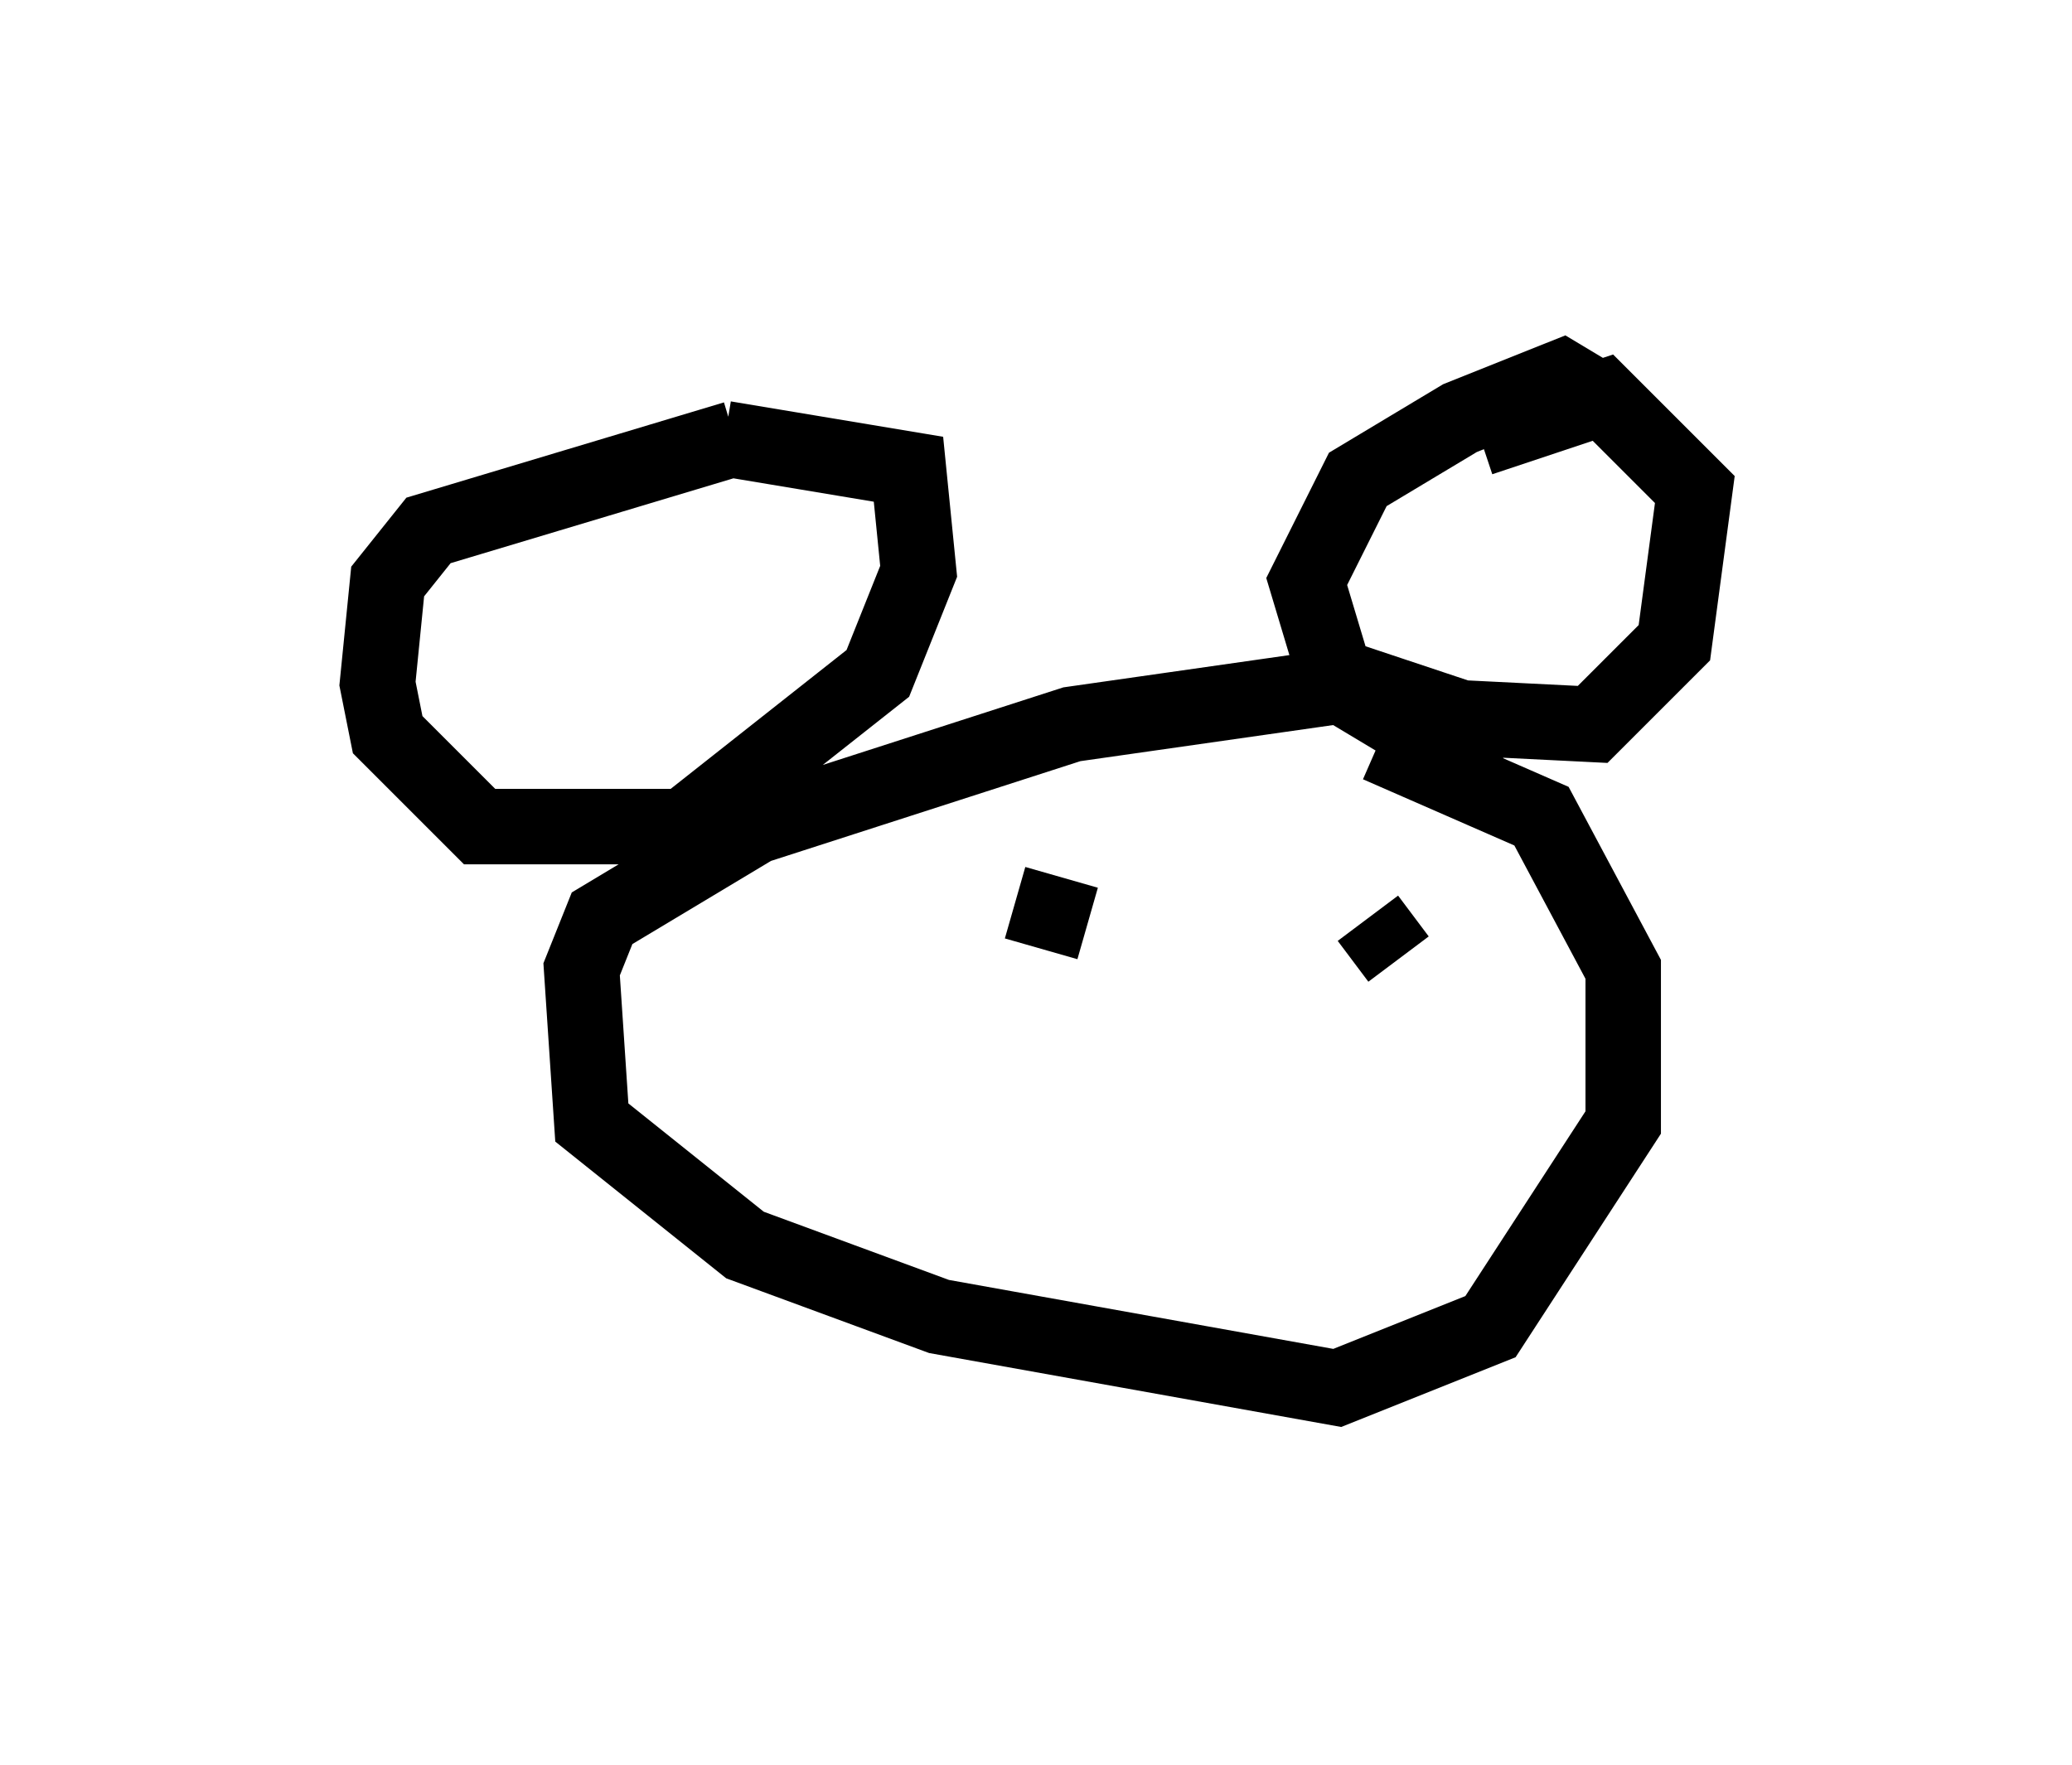 <?xml version="1.0" encoding="utf-8" ?>
<svg baseProfile="full" height="23.396" version="1.1" width="27.456" xmlns="http://www.w3.org/2000/svg" xmlns:ev="http://www.w3.org/2001/xml-events" xmlns:xlink="http://www.w3.org/1999/xlink"><defs /><rect fill="white" height="23.396" width="27.456" x="0" y="0" /><path d="M11.225, 6.083 m-1.488, -0.271 l-4.059, 1.218 -0.541, 0.677 l-0.135, 1.353 0.135, 0.677 l1.218, 1.218 2.706, 0.0 l2.571, -2.03 0.541, -1.353 l-0.135, -1.353 -2.436, -0.406 m11.773, -0.406 l-0.677, -0.406 -1.353, 0.541 l-1.353, 0.812 -0.677, 1.353 l0.406, 1.353 0.677, 0.406 l2.706, 0.135 1.083, -1.083 l0.271, -2.03 -1.218, -1.218 l-1.624, 0.541 m0.406, 3.924 l-2.03, -0.677 -3.789, 0.541 l-4.195, 1.353 -2.03, 1.218 l-0.271, 0.677 0.135, 2.03 l2.03, 1.624 2.571, 0.947 l5.277, 0.947 2.03, -0.812 l1.759, -2.706 0.0, -2.03 l-1.083, -2.03 -2.165, -0.947 m-0.135, 2.3 l0.406, 0.541 m-4.465, -1.083 l-0.271, 0.947 " fill="none" stroke="black" stroke-width="1" /></svg>